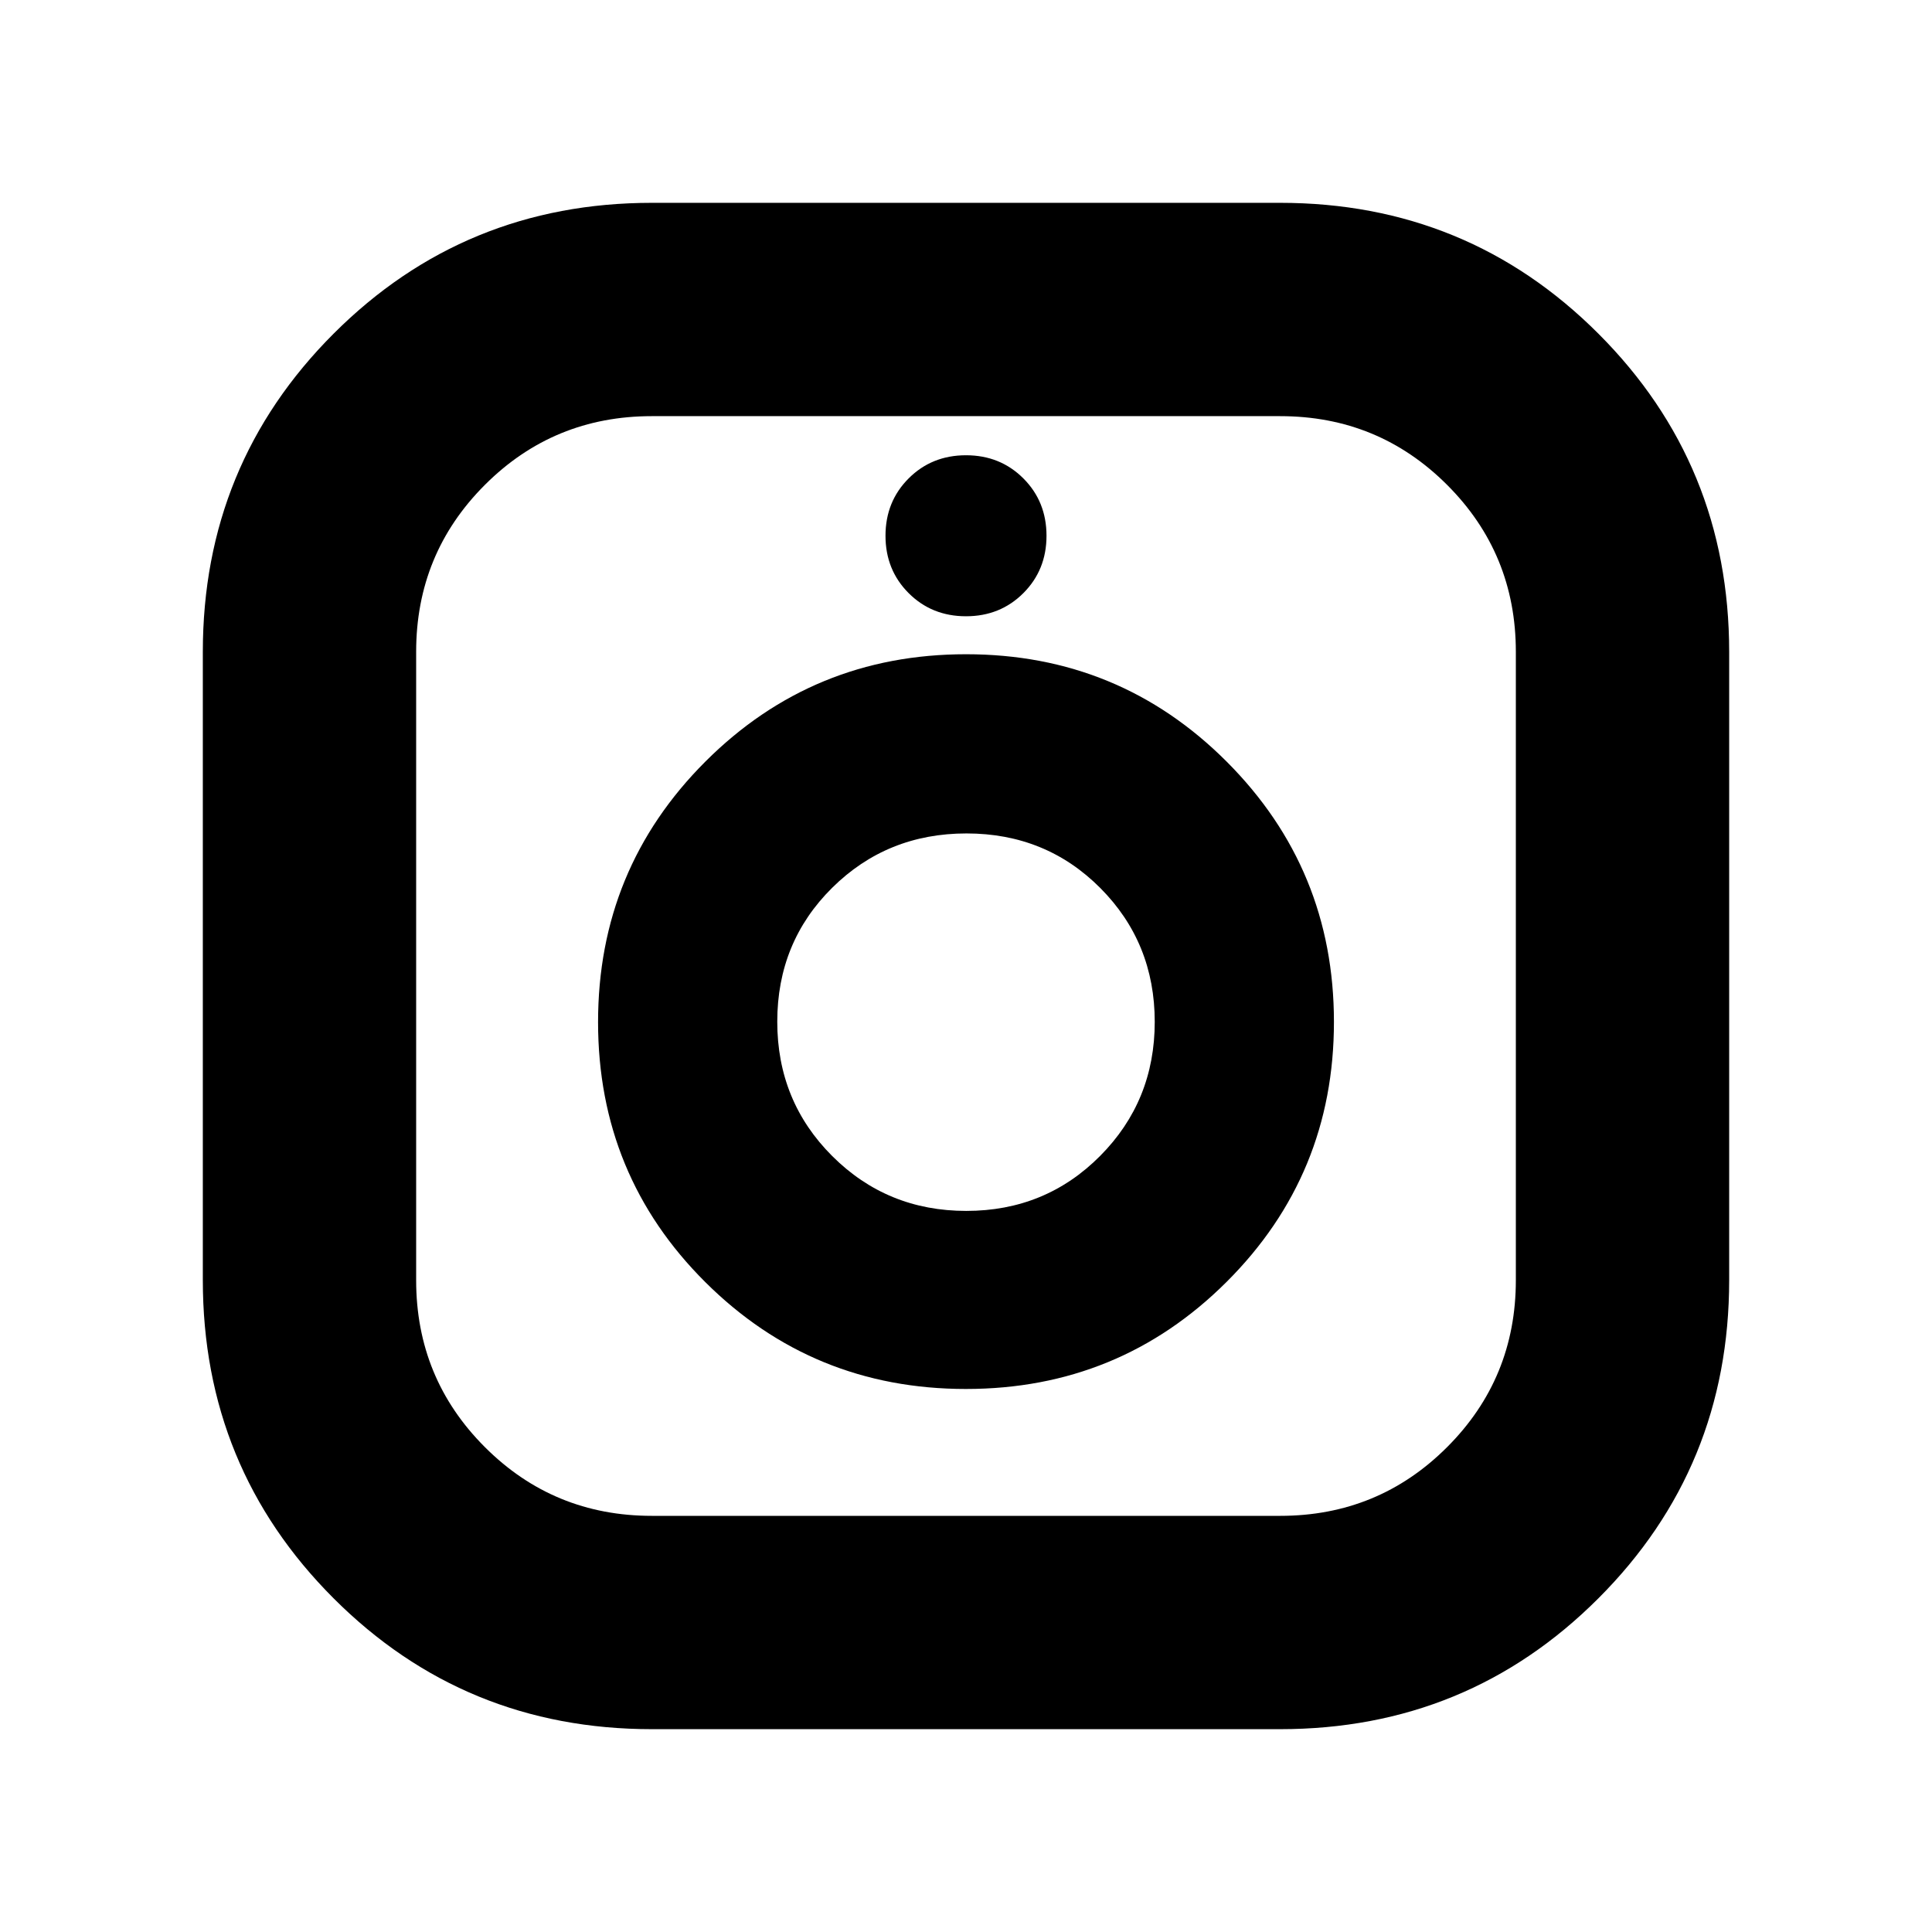 <svg xmlns="http://www.w3.org/2000/svg" height="24" viewBox="0 -960 960 960" width="24"><path d="M323.957-100.782q-93.175 0-158.175-65-65-65-65-158.175v-312.086q0-93.175 65-158.175 65-65 158.175-65h312.086q93.175 0 158.175 65 65 65 65 158.175v312.086q0 93.175-65 158.175-65 65-158.175 65H323.957Zm-.081-106.001h312.248q48.789 0 82.941-34.152t34.152-82.941v-312.248q0-48.789-34.152-82.941t-82.941-34.152H323.876q-48.789 0-82.941 34.152t-34.152 82.941v312.248q0 48.789 34.152 82.941t82.941 34.152Zm156.091-63.043q76.163 0 129.511-53.198t53.348-129.196q0-75.997-53.314-129.345-53.315-53.348-129.479-53.348-76.163 0-129.511 53.315-53.348 53.314-53.348 129.478 0 76.164 53.314 129.229 53.315 53.065 129.479 53.065Zm.184-88.478q-39.325 0-66.629-27.269-27.304-27.268-27.304-66.76 0-39.493 27.268-66.514 27.269-27.022 66.761-27.022t66.514 27.153q27.021 27.153 27.021 66.478 0 39.325-27.153 66.629-27.153 27.305-66.478 27.305ZM480-653.782q17 0 28.5-11.5t11.5-28.5q0-17-11.5-28.5t-28.5-11.5q-17 0-28.5 11.5t-11.5 28.5q0 17 11.5 28.5t28.5 11.5Zm0 201.695Z"/></svg>